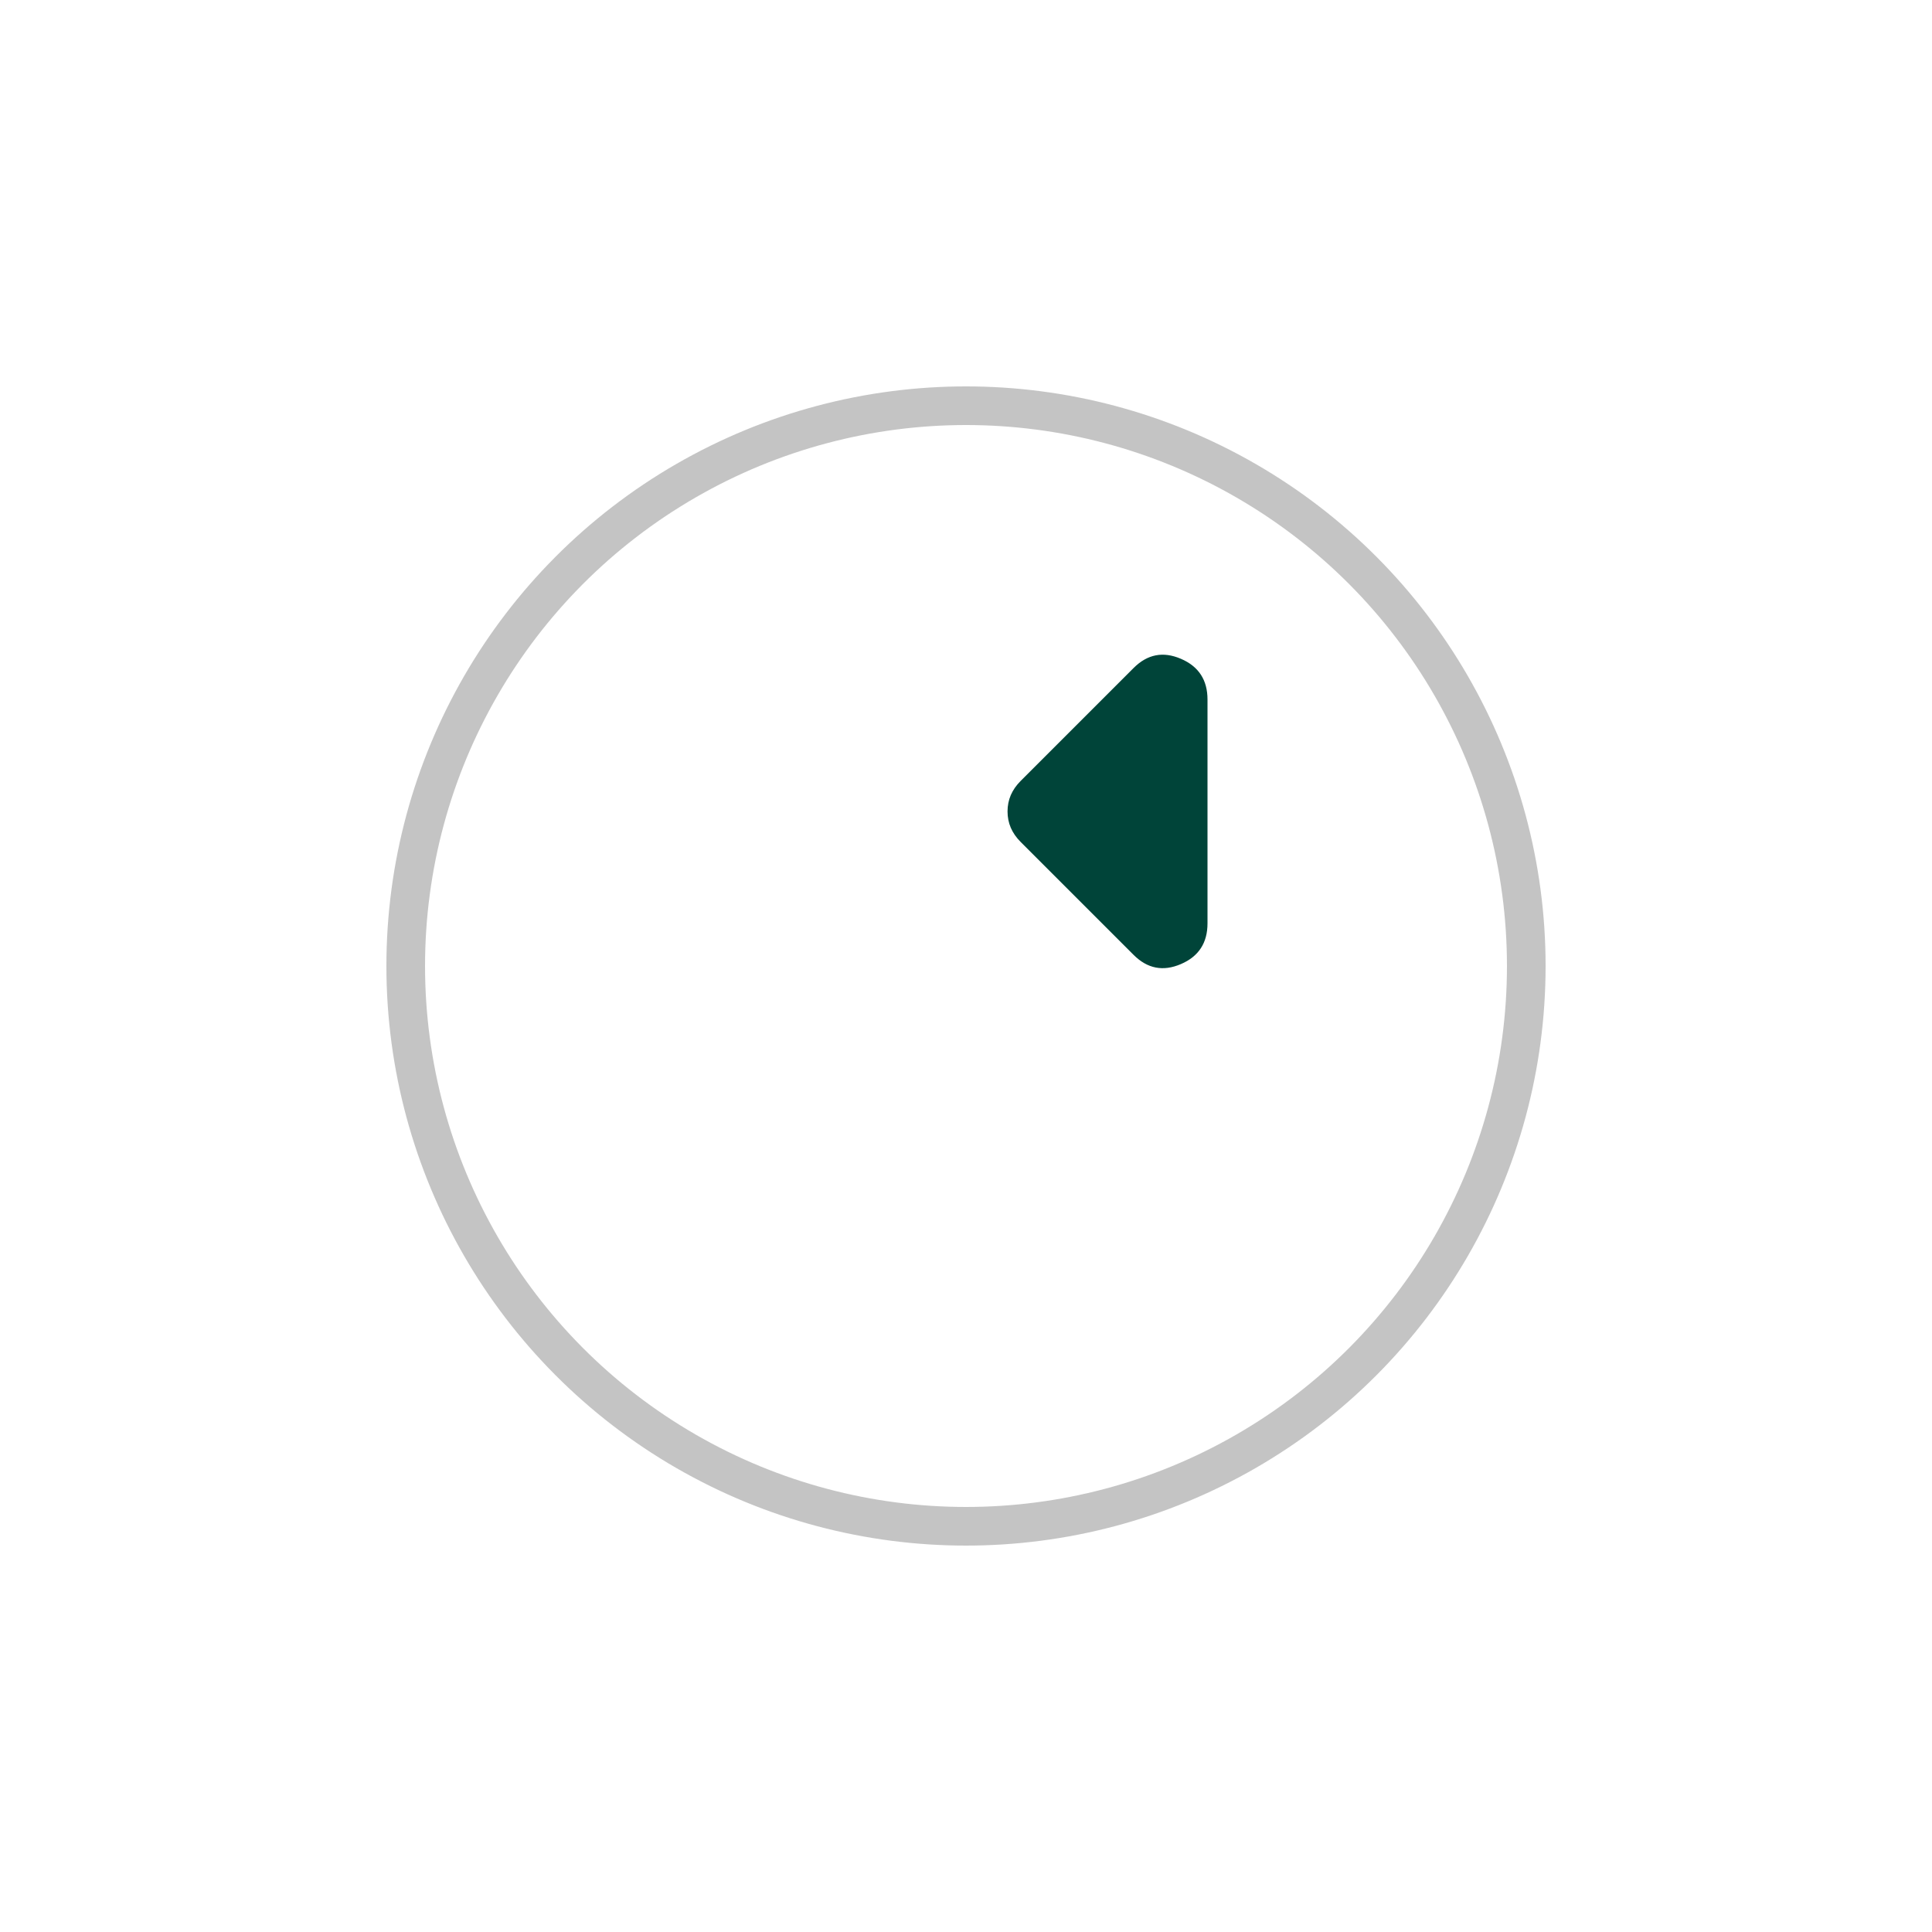 <svg width="50" height="50" viewBox="0 0 50 50" fill="none" xmlns="http://www.w3.org/2000/svg">
<g filter="url(#filter0_d_222_2)">
<circle cx="29" cy="21" r="15" fill="white"/>
<circle cx="29" cy="21" r="14.5" stroke="#151515" stroke-opacity="0.25"/>
</g>
<path d="M26.413 20.212L29.337 17.288C29.694 16.931 30.101 16.852 30.56 17.049C31.02 17.245 31.25 17.597 31.25 18.103L31.25 23.897C31.25 24.403 31.02 24.755 30.56 24.951C30.101 25.148 29.694 25.069 29.337 24.712L26.413 21.788C26.3 21.675 26.216 21.553 26.159 21.422C26.103 21.291 26.075 21.15 26.075 21C26.075 20.85 26.103 20.709 26.159 20.578C26.216 20.447 26.3 20.325 26.413 20.212Z" fill="#004439"/>
<defs>
<filter id="filter0_d_222_2" x="0" y="0" width="50" height="50" filterUnits="userSpaceOnUse" color-interpolation-filters="sRGB">
<feFlood flood-opacity="0" result="BackgroundImageFix"/>
<feColorMatrix in="SourceAlpha" type="matrix" values="0 0 0 0 0 0 0 0 0 0 0 0 0 0 0 0 0 0 127 0" result="hardAlpha"/>
<feOffset dx="-4" dy="4"/>
<feGaussianBlur stdDeviation="5"/>
<feComposite in2="hardAlpha" operator="out"/>
<feColorMatrix type="matrix" values="0 0 0 0 0 0 0 0 0 0 0 0 0 0 0 0 0 0 0.1 0"/>
<feBlend mode="normal" in2="BackgroundImageFix" result="effect1_dropShadow_222_2"/>
<feBlend mode="normal" in="SourceGraphic" in2="effect1_dropShadow_222_2" result="shape"/>
</filter>
</defs>
</svg>

